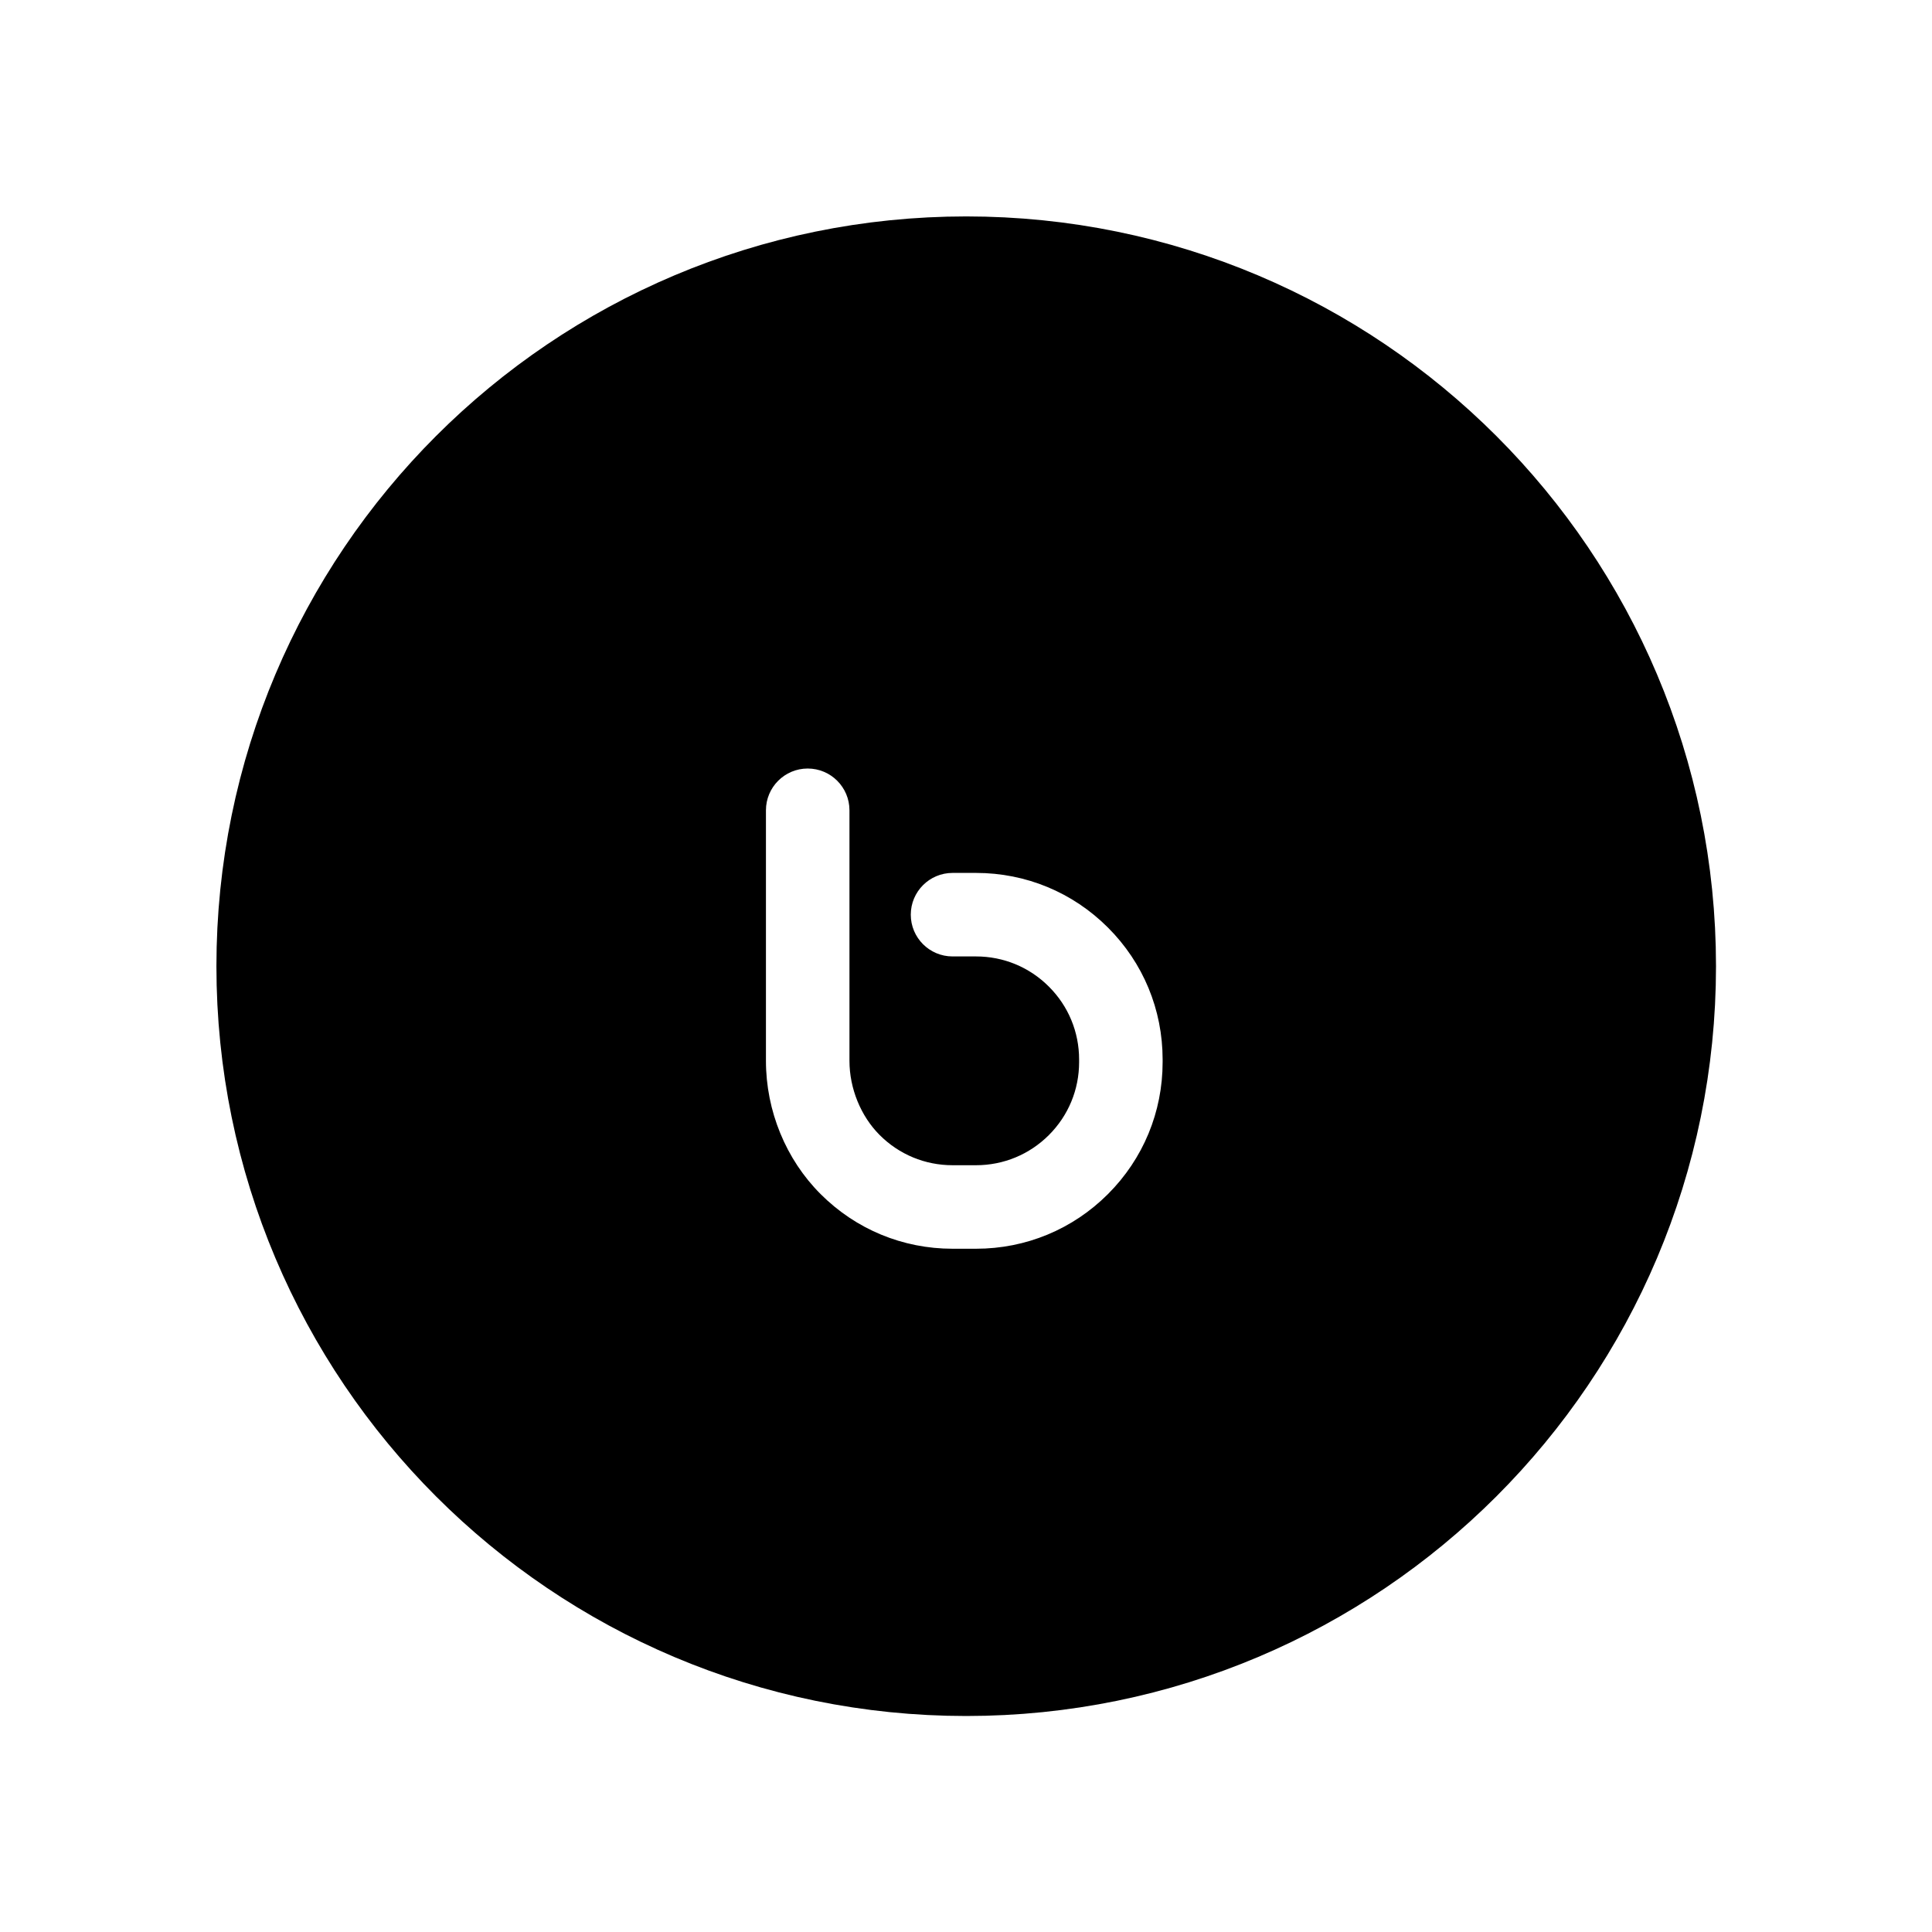 <svg xmlns="http://www.w3.org/2000/svg" xmlns:xlink="http://www.w3.org/1999/xlink" viewBox="0,0,256,256" width="64px" height="64px" fill-rule="nonzero"><g transform="translate(28.444,28.444) scale(0.778,0.778)"><g fill="none" fill-rule="nonzero" stroke="#000000" stroke-width="64" stroke-linecap="butt" stroke-linejoin="miter" stroke-miterlimit="10" stroke-dasharray="" stroke-dashoffset="0" font-family="none" font-weight="none" font-size="none" text-anchor="none" style="mix-blend-mode: normal"><path d="M128,223.701c-52.854,0 -95.701,-42.847 -95.701,-95.701v0c0,-52.854 42.847,-95.701 95.701,-95.701v0c52.854,0 95.701,42.847 95.701,95.701v0c0,52.854 -42.847,95.701 -95.701,95.701z" id="shape"></path></g><g fill="#000000" fill-rule="nonzero" stroke="none" stroke-width="1" stroke-linecap="butt" stroke-linejoin="miter" stroke-miterlimit="10" stroke-dasharray="" stroke-dashoffset="0" font-family="none" font-weight="none" font-size="none" text-anchor="none" style="mix-blend-mode: normal"><g transform="translate(-0.154,0.111) scale(3.556,3.556)"><path d="M44.098,15.974c12.376,0 13.891,1.554 13.891,14.03l-0.007,17.059c0.007,10.922 -2.006,12.915 -13.943,12.915l-16.039,0.053c-12.417,0 -14.028,-1.493 -14.028,-14.002l0.033,-16.527c0,-12.027 1.75,-13.501 13.58,-13.528zM45.446,40.558v-0.125c0,-2.388 -0.93,-4.633 -2.618,-6.319c-1.688,-1.688 -3.932,-2.618 -6.319,-2.618h-1.125c-1.104,0 -2,0.896 -2,2c0,1.104 0.896,2 2,2h1.125c1.318,0 2.559,0.514 3.491,1.447c0.933,0.932 1.446,2.171 1.446,3.491v0.125c0,1.319 -0.514,2.559 -1.446,3.491c-0.932,0.932 -2.173,1.446 -3.491,1.446h-1.125c-1.318,0 -2.559,-0.514 -3.491,-1.447c-0.905,-0.905 -1.446,-2.233 -1.446,-3.553v-12c0,-1.104 -0.896,-2 -2,-2c-1.104,0 -2,0.896 -2,2v12c0,2.393 0.954,4.72 2.618,6.382c1.688,1.688 3.932,2.618 6.319,2.618h1.125c2.388,0 4.632,-0.93 6.319,-2.618c1.688,-1.687 2.618,-3.932 2.618,-6.32z"></path></g></g></g></svg>